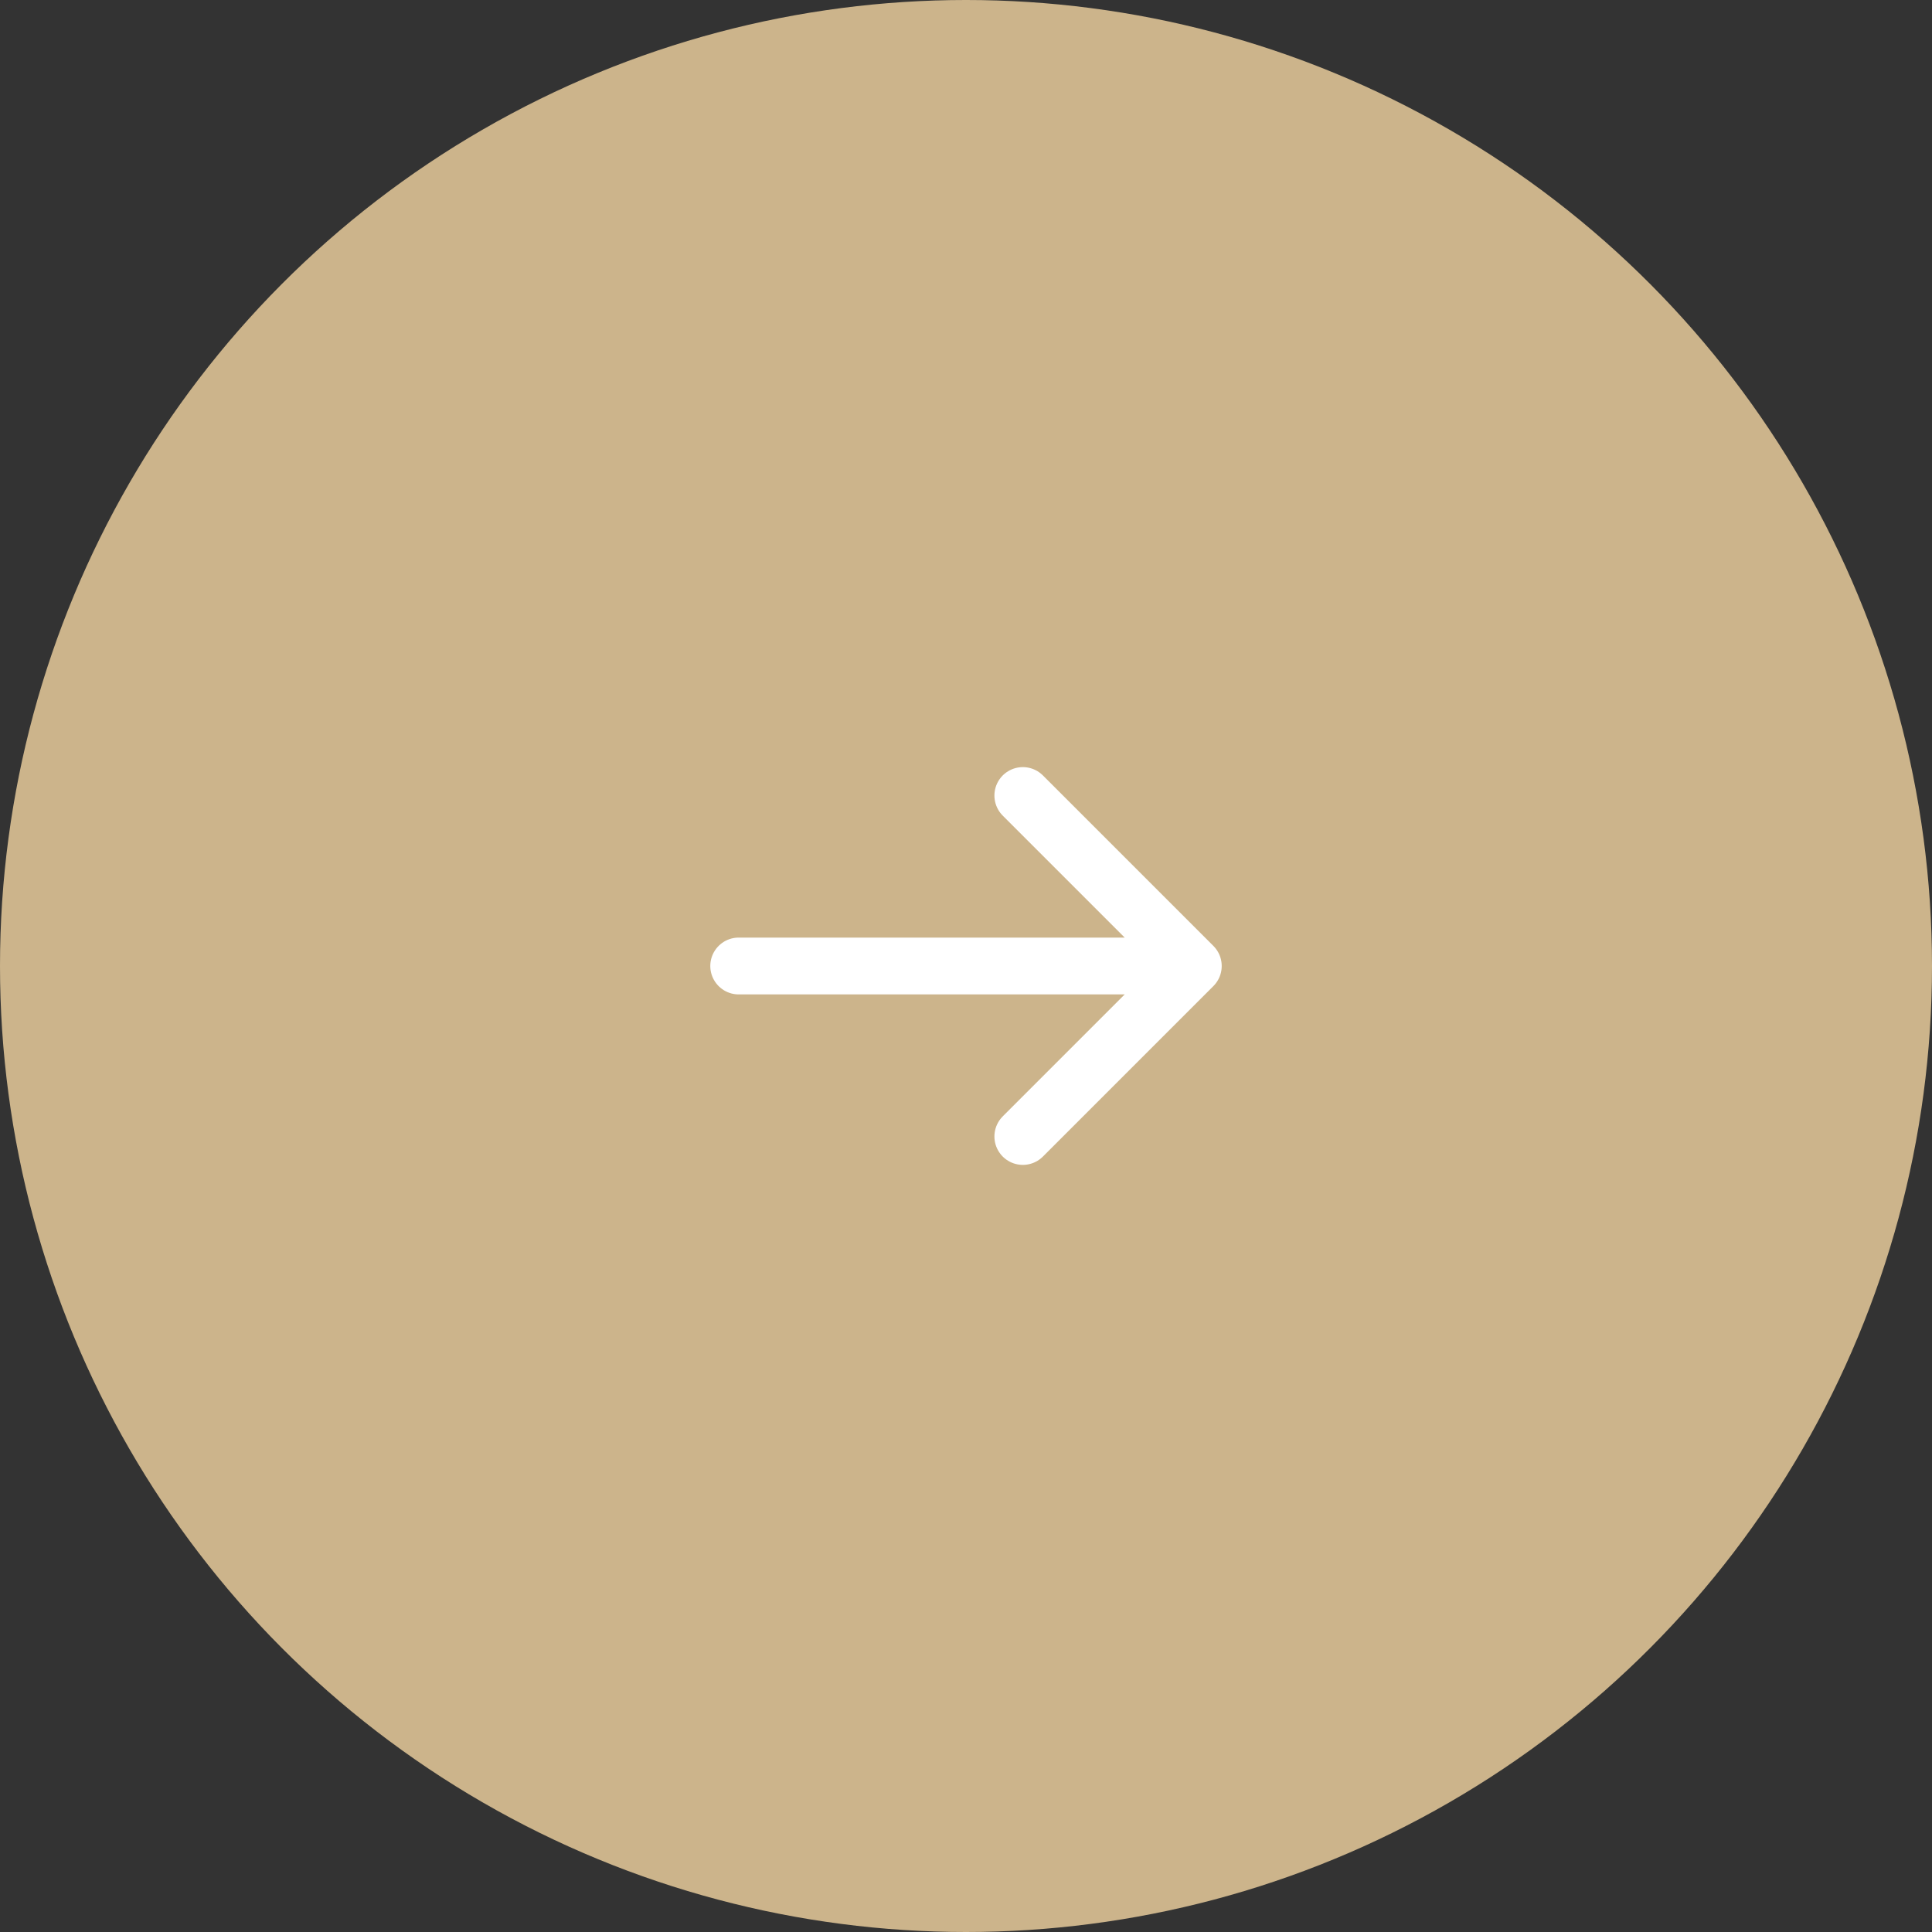 <svg xmlns="http://www.w3.org/2000/svg" width="68" height="68" viewBox="0 0 68 68"><rect x="0" y="0" width="68" height="68" fill="#333333" stroke="none"/><g fill="none" fill-rule="evenodd"><circle cx="34" cy="34" r="34" fill="#CCB48B"/><g stroke="#FFF" stroke-linecap="round" stroke-linejoin="round" stroke-width="2"><path d="M26 34h16M36 28l6 6-6 6"/></g></g></svg>